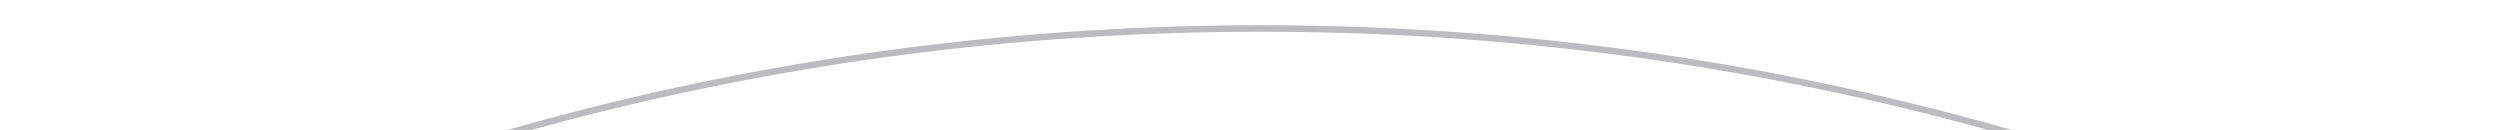 <?xml version="1.0" encoding="utf-8"?>
<!-- Generator: Adobe Illustrator 17.1.0, SVG Export Plug-In . SVG Version: 6.00 Build 0)  -->
<!DOCTYPE svg PUBLIC "-//W3C//DTD SVG 1.1//EN" "http://www.w3.org/Graphics/SVG/1.1/DTD/svg11.dtd">
<svg version="1.1" id="Layer_1" xmlns="http://www.w3.org/2000/svg" xmlns:xlink="http://www.w3.org/1999/xlink" x="0px" y="0px"
	 viewBox="0 0 1922 100.2" enable-background="new 0 0 1922 100.2" xml:space="preserve">
<path fill="none" stroke="#BCBCBE" stroke-width="5" stroke-miterlimit="10" d="M969.3,21.9c-344.4,0-669.8,82.4-956.8,229.7v6
	h1922.3C1646,106.7,1317.2,21.9,969.3,21.9z"/>
</svg>
